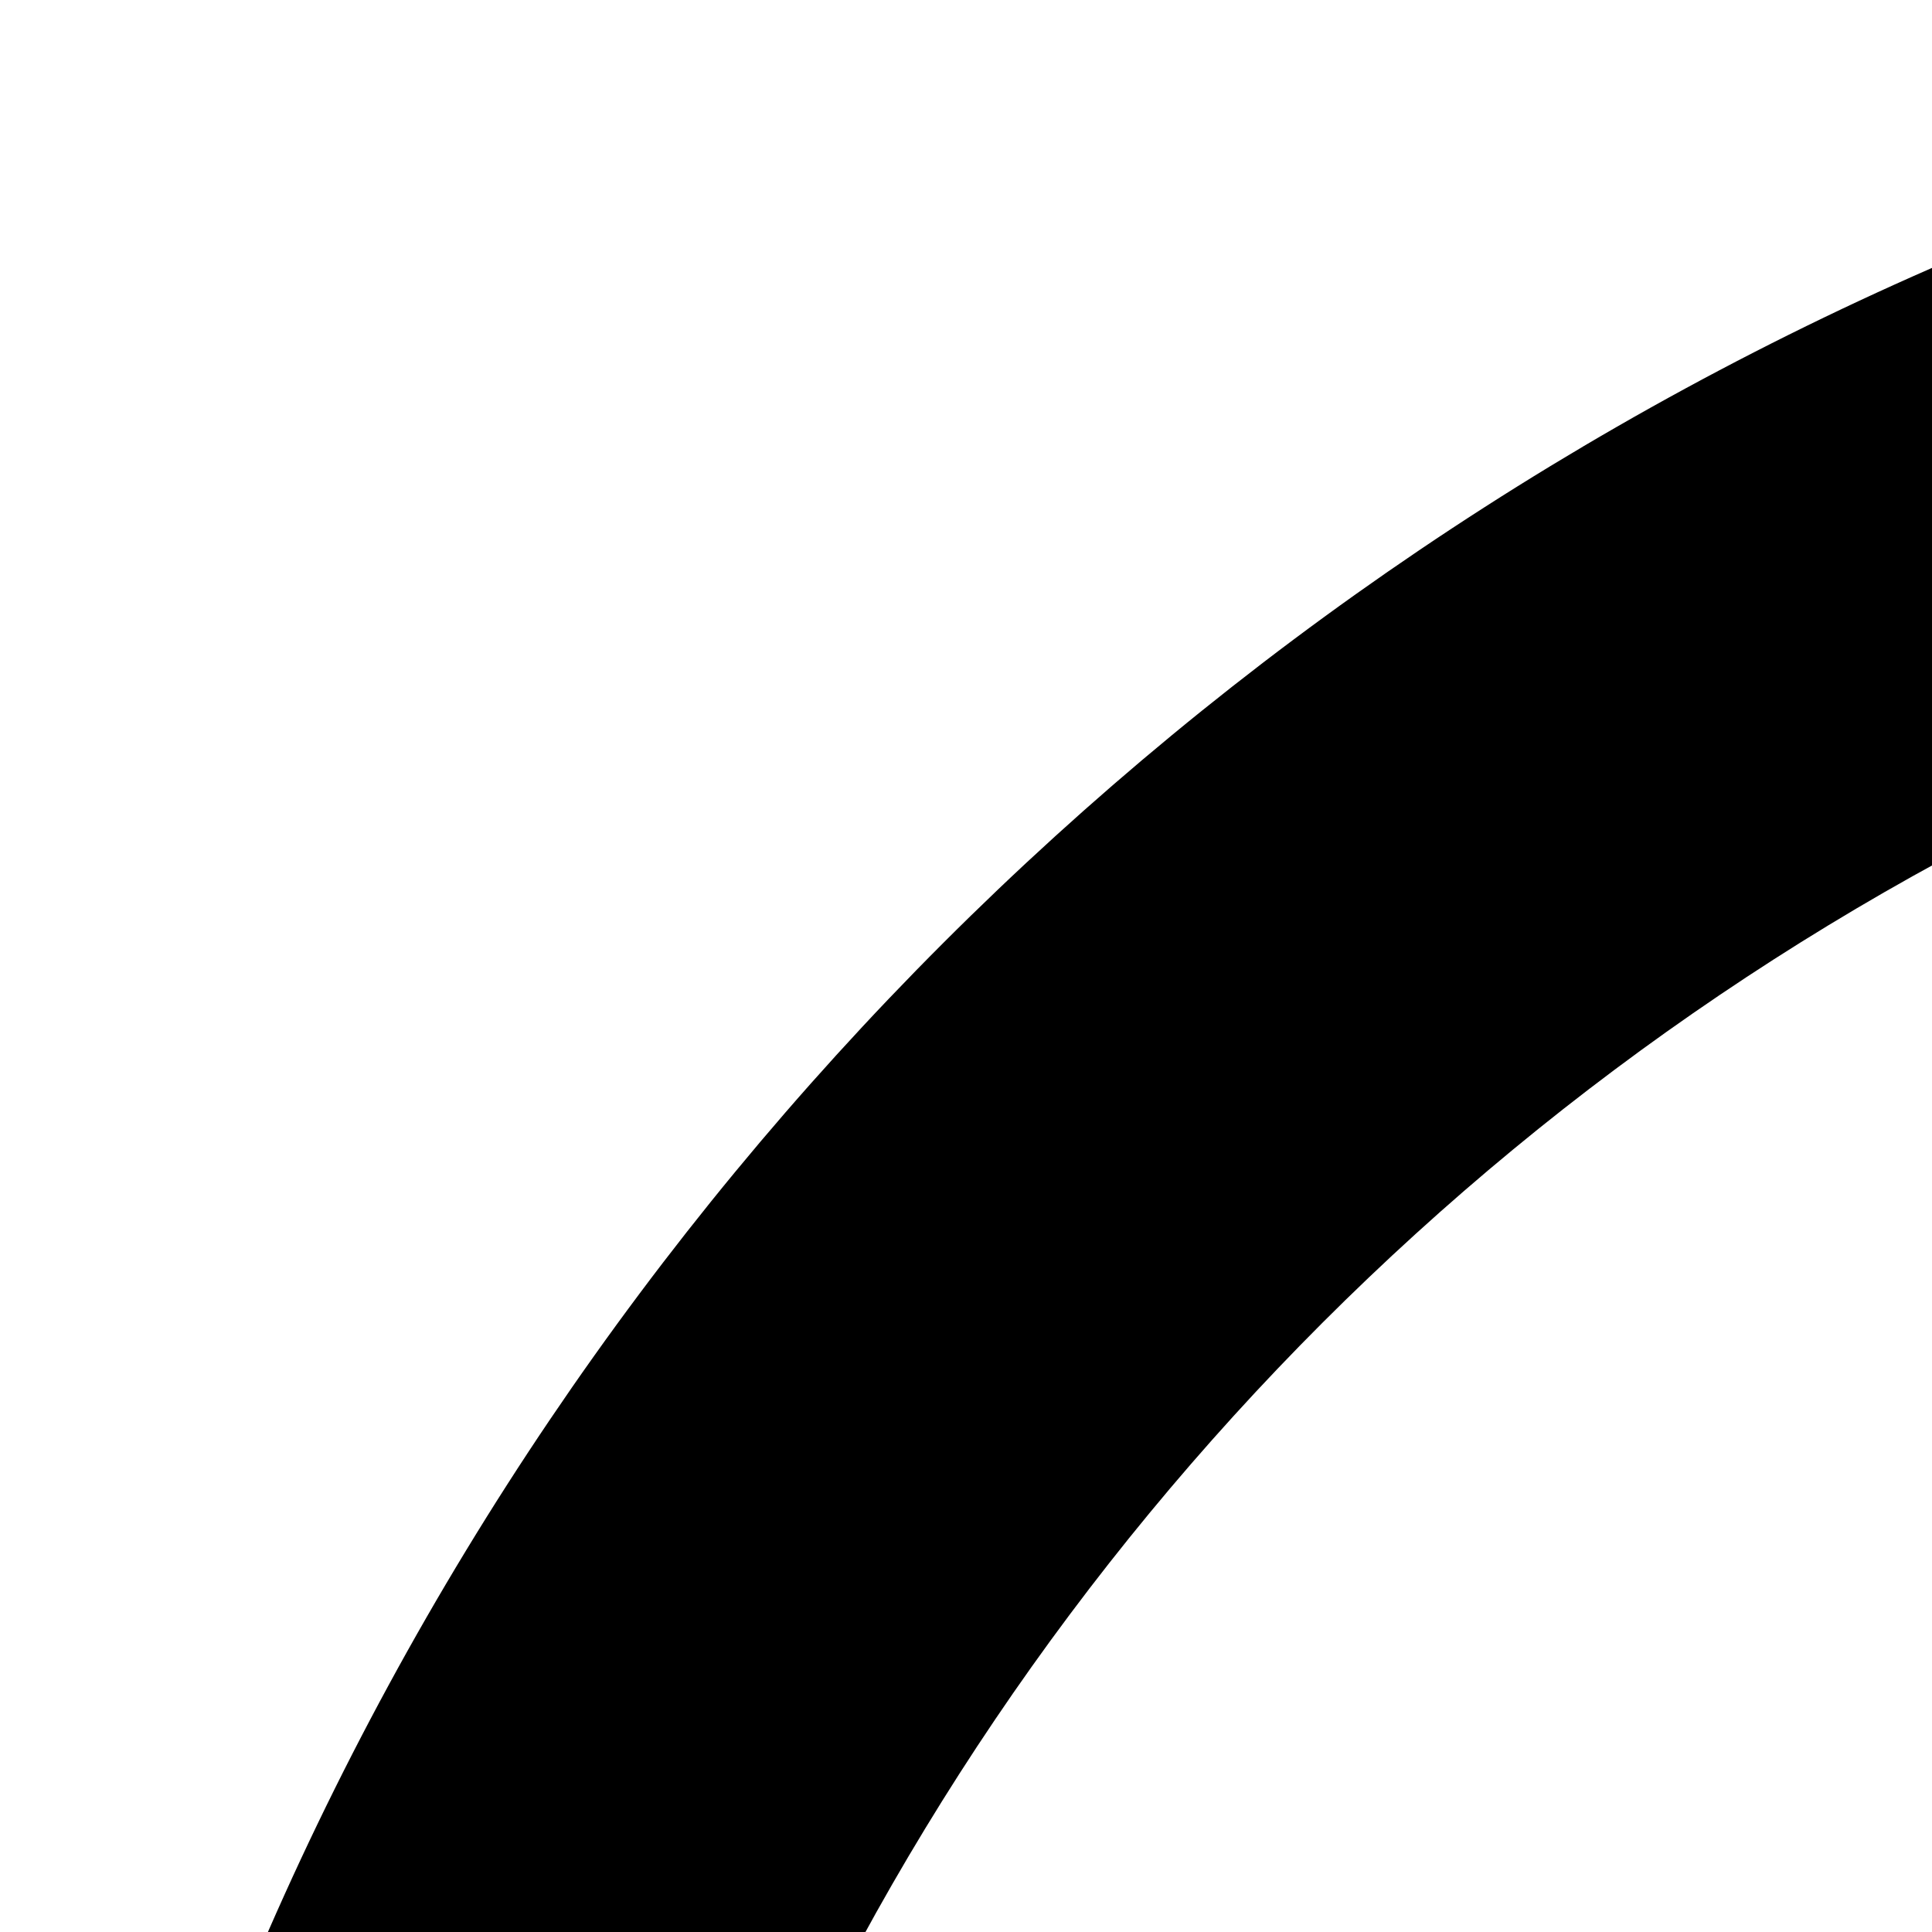 <svg xmlns="http://www.w3.org/2000/svg" xmlns:xlink="http://www.w3.org/1999/xlink" version="1.0" x="0px" y="0px" height="30" width="30" preserveAspectRatio="x200Y200 meet">
<g>
	<g>
		<path fill-rule="evenodd" clip-rule="evenodd" d="M50,0C22.386,0,0,22.385,0,50c0,27.615,22.386,50,50,50    c27.615,0,50-22.385,50-50C100,22.385,77.615,0,50,0z M50,91.669c-23.012,0-41.667-18.655-41.667-41.668S26.989,8.334,50,8.334    c23.013,0,41.667,18.654,41.667,41.667S73.014,91.669,50,91.669z M34.896,42.709c3.739,0,6.771-3.031,6.771-6.771    c0-3.74-3.032-6.772-6.771-6.772c-3.74,0-6.771,3.032-6.771,6.772C28.125,39.678,31.157,42.709,34.896,42.709z M65.106,29.167    c-3.74,0-6.772,3.032-6.772,6.772c0,3.74,3.032,6.771,6.772,6.771s6.771-3.031,6.771-6.771    C71.877,32.198,68.847,29.167,65.106,29.167z M28.125,72.658h43.751v-8.333H28.125V72.658z"/>
	</g>
</g>
</svg>